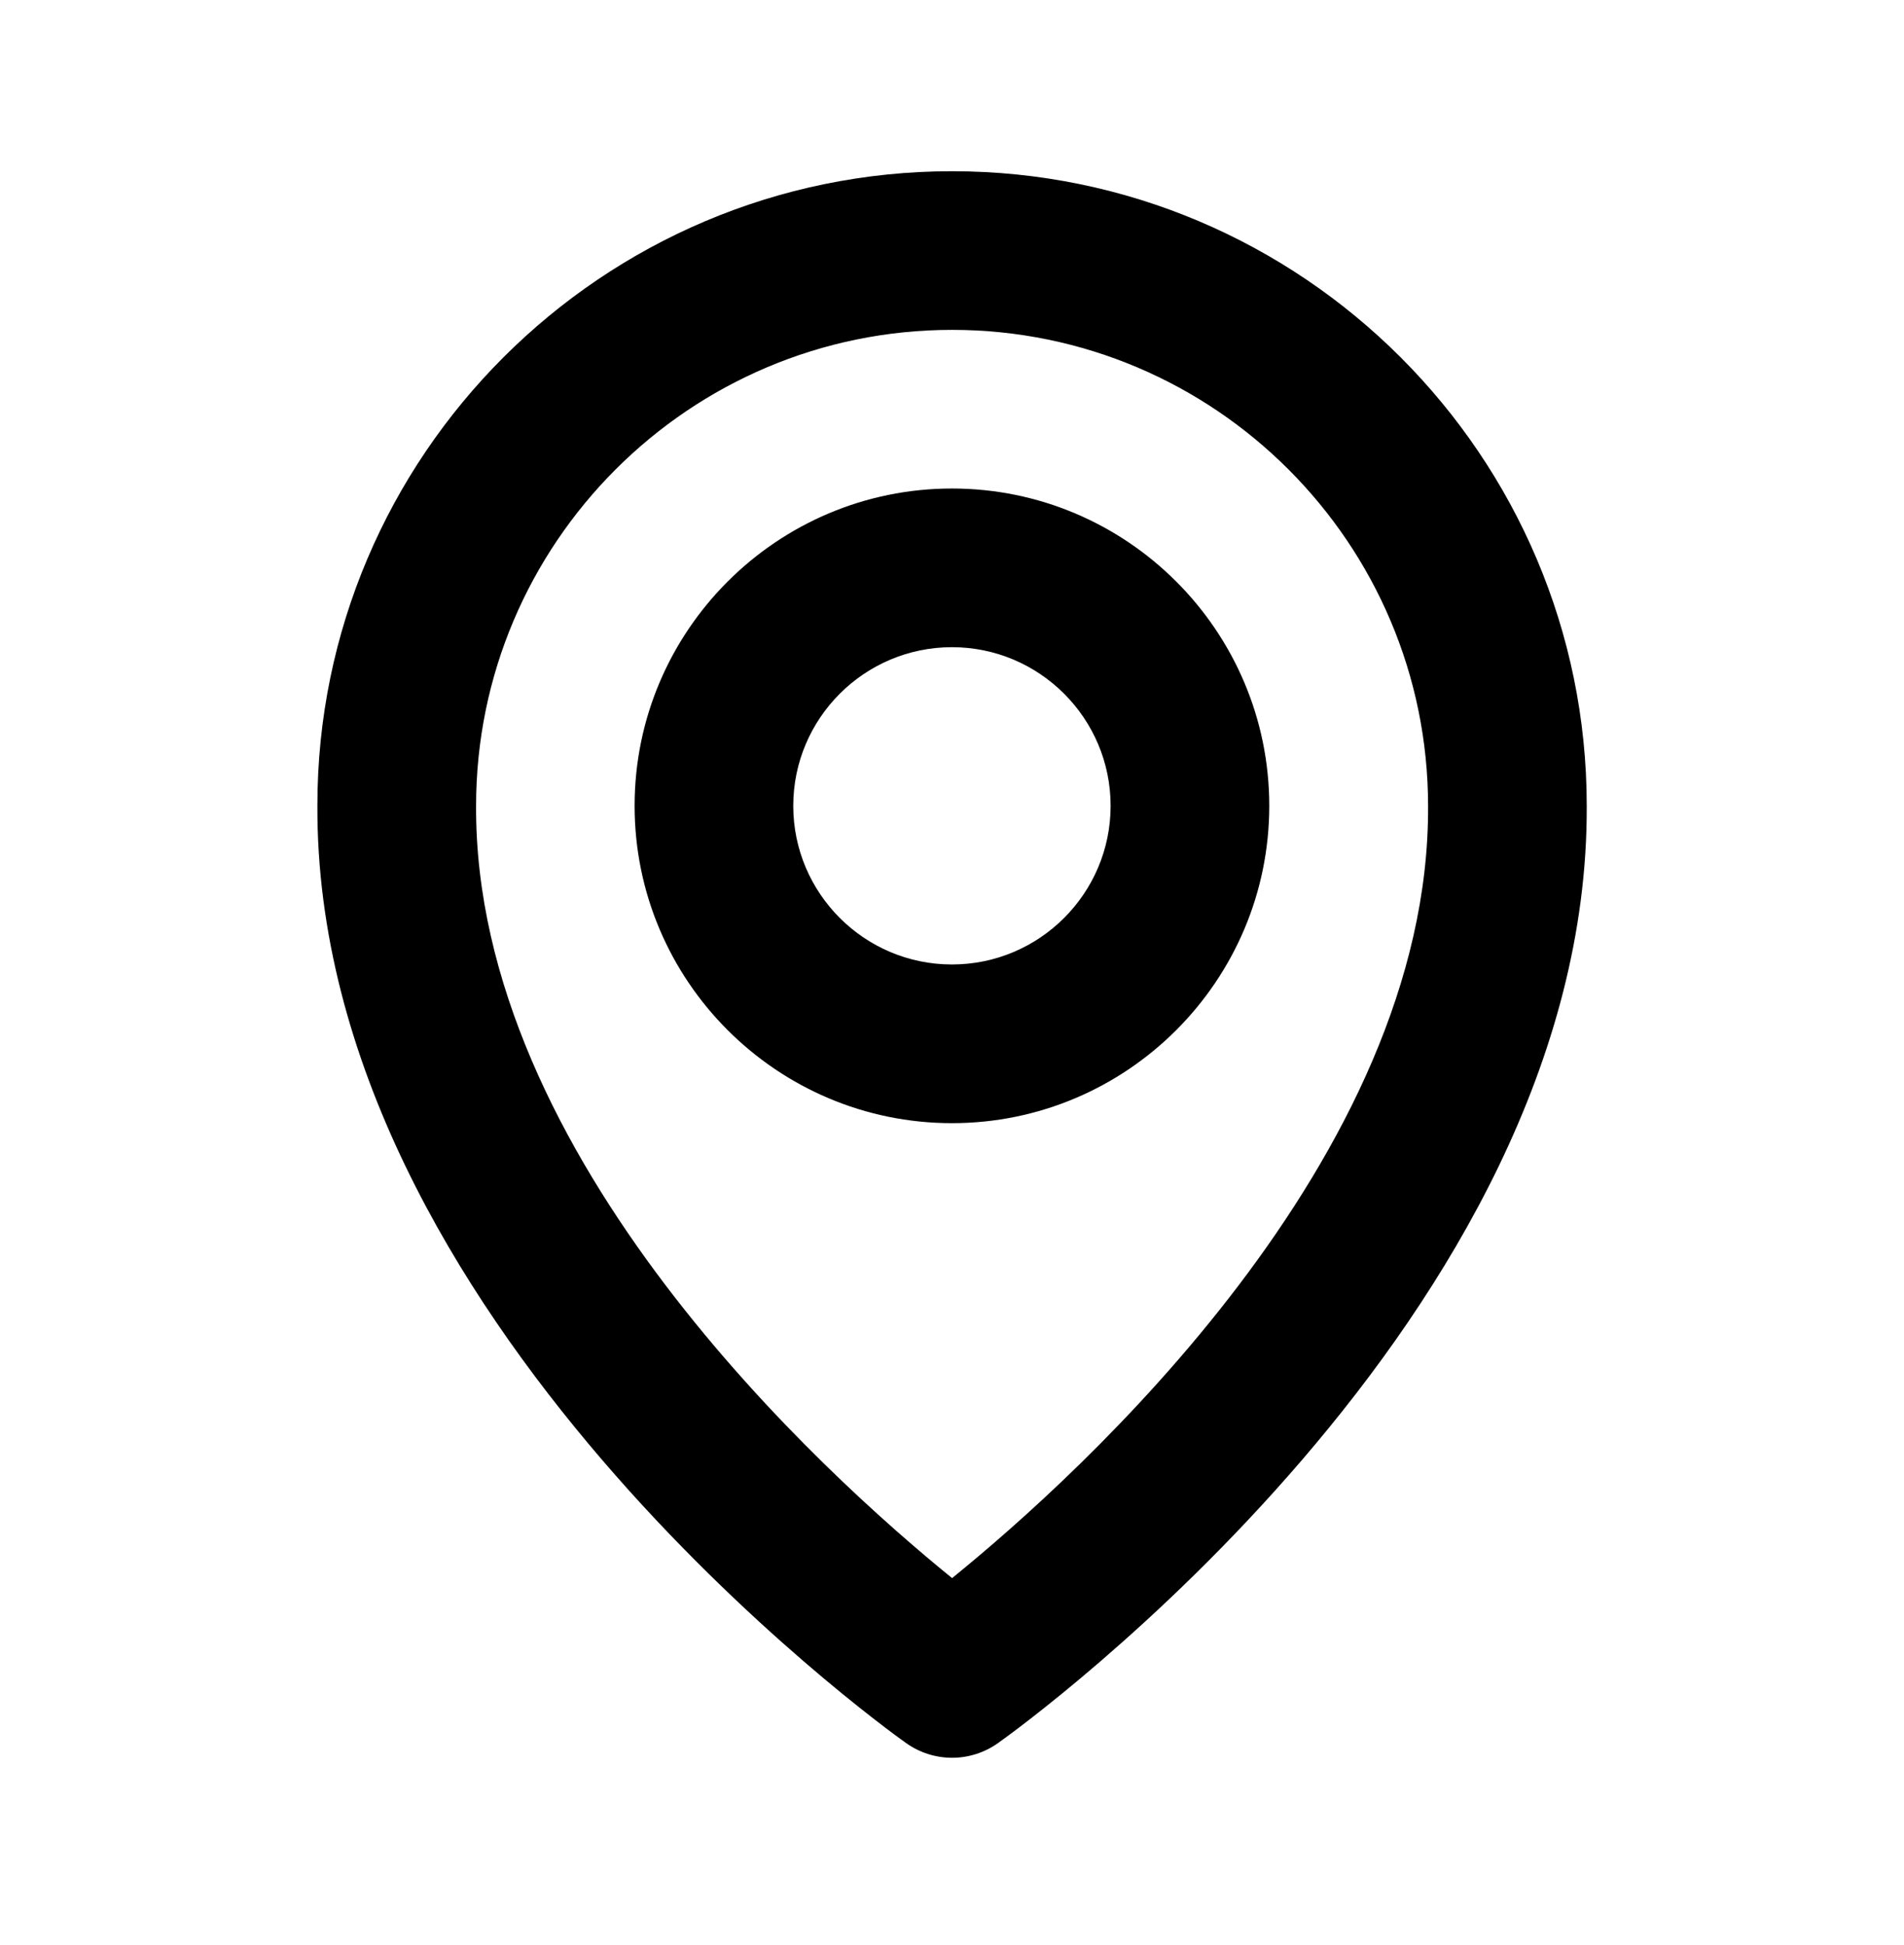 <svg width="46" height="47" viewBox="0 0 46 47" xmlns="http://www.w3.org/2000/svg">
    <path d="M22.999 27.137C27.227 27.137 30.665 23.698 30.665 19.47C30.665 15.242 27.227 11.803 22.999 11.803C18.77 11.803 15.332 15.242 15.332 19.47C15.332 23.698 18.77 27.137 22.999 27.137ZM22.999 15.637C25.113 15.637 26.832 17.356 26.832 19.47C26.832 21.584 25.113 23.303 22.999 23.303C20.885 23.303 19.165 21.584 19.165 19.47C19.165 17.356 20.885 15.637 22.999 15.637Z" />
    <path d="M21.89 42.114C22.214 42.345 22.603 42.47 23.002 42.47C23.4 42.47 23.789 42.345 24.113 42.114C24.696 41.702 38.39 31.813 38.335 19.47C38.335 11.016 31.456 4.137 23.002 4.137C14.547 4.137 7.668 11.016 7.668 19.46C7.613 31.813 21.307 41.702 21.89 42.114ZM23.002 7.97C29.344 7.97 34.502 13.128 34.502 19.48C34.542 27.986 26.091 35.624 23.002 38.129C19.914 35.622 11.461 27.982 11.502 19.47C11.502 13.128 16.659 7.97 23.002 7.97Z" />
</svg>
